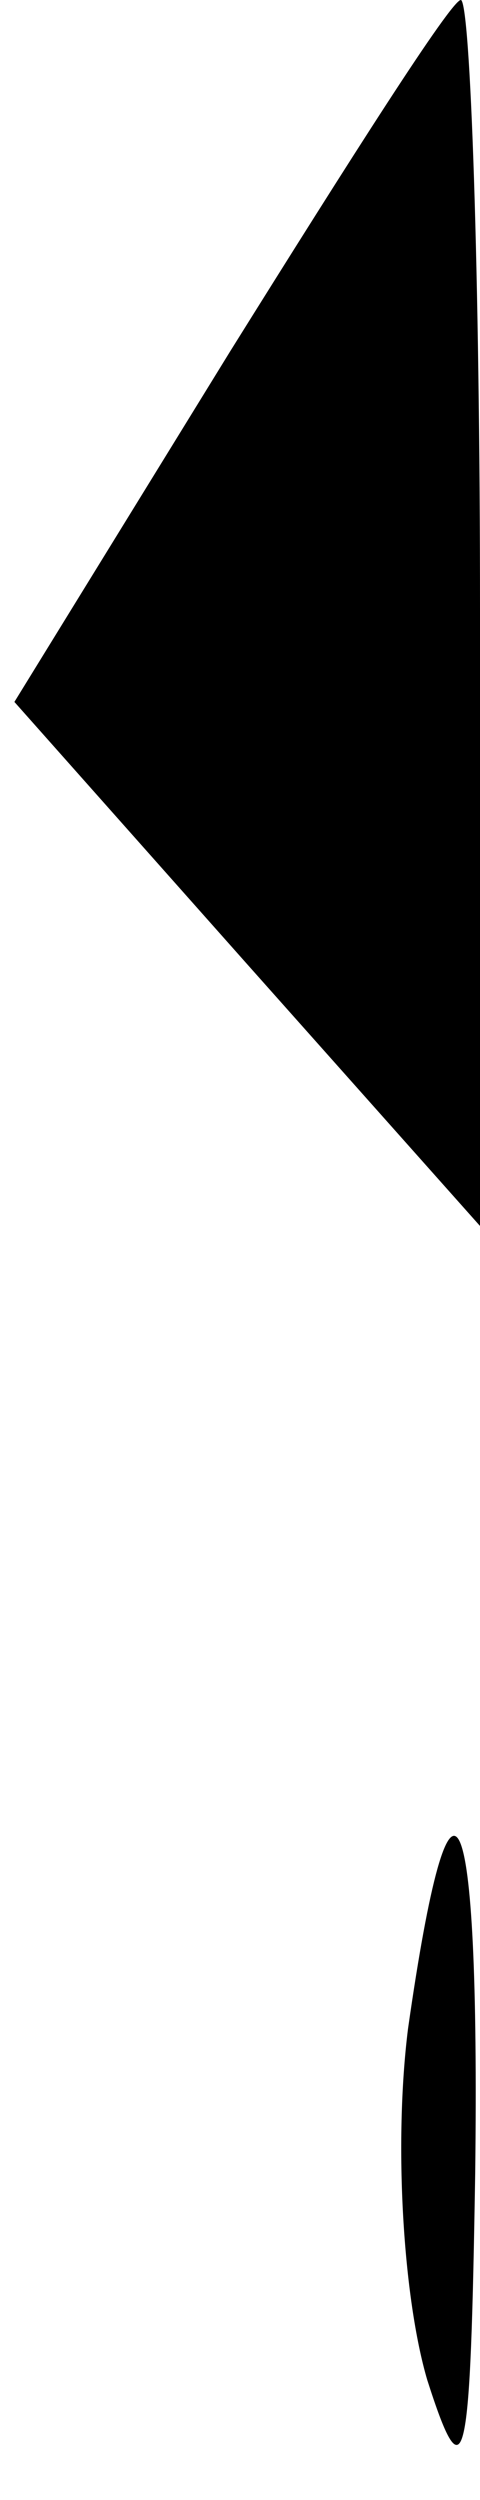 <?xml version="1.0" standalone="no"?>
<!DOCTYPE svg PUBLIC "-//W3C//DTD SVG 20010904//EN"
 "http://www.w3.org/TR/2001/REC-SVG-20010904/DTD/svg10.dtd">
<svg version="1.0" xmlns="http://www.w3.org/2000/svg"
 width="10pt" height="52pt" viewBox="0 0 10 52"
 preserveAspectRatio="xMidYMid meet">
<g transform="translate(0,52) scale(0.1,-0.1)"
fill="#000000" stroke="none">
<path fill="#000000" stroke="none" d="M48 447 l-45 -73 48 -54 49 -55 0 128
c0 70 -2 127 -4 127 -2 0 -23 -33 -48 -73z"/>
<path fill="#000000" stroke="none" d="M85 98 c-3 -24 -1 -56 4 -73 8 -25 9
-18 10 43 1 81 -5 93 -14 30z"/>
</g>
</svg>
